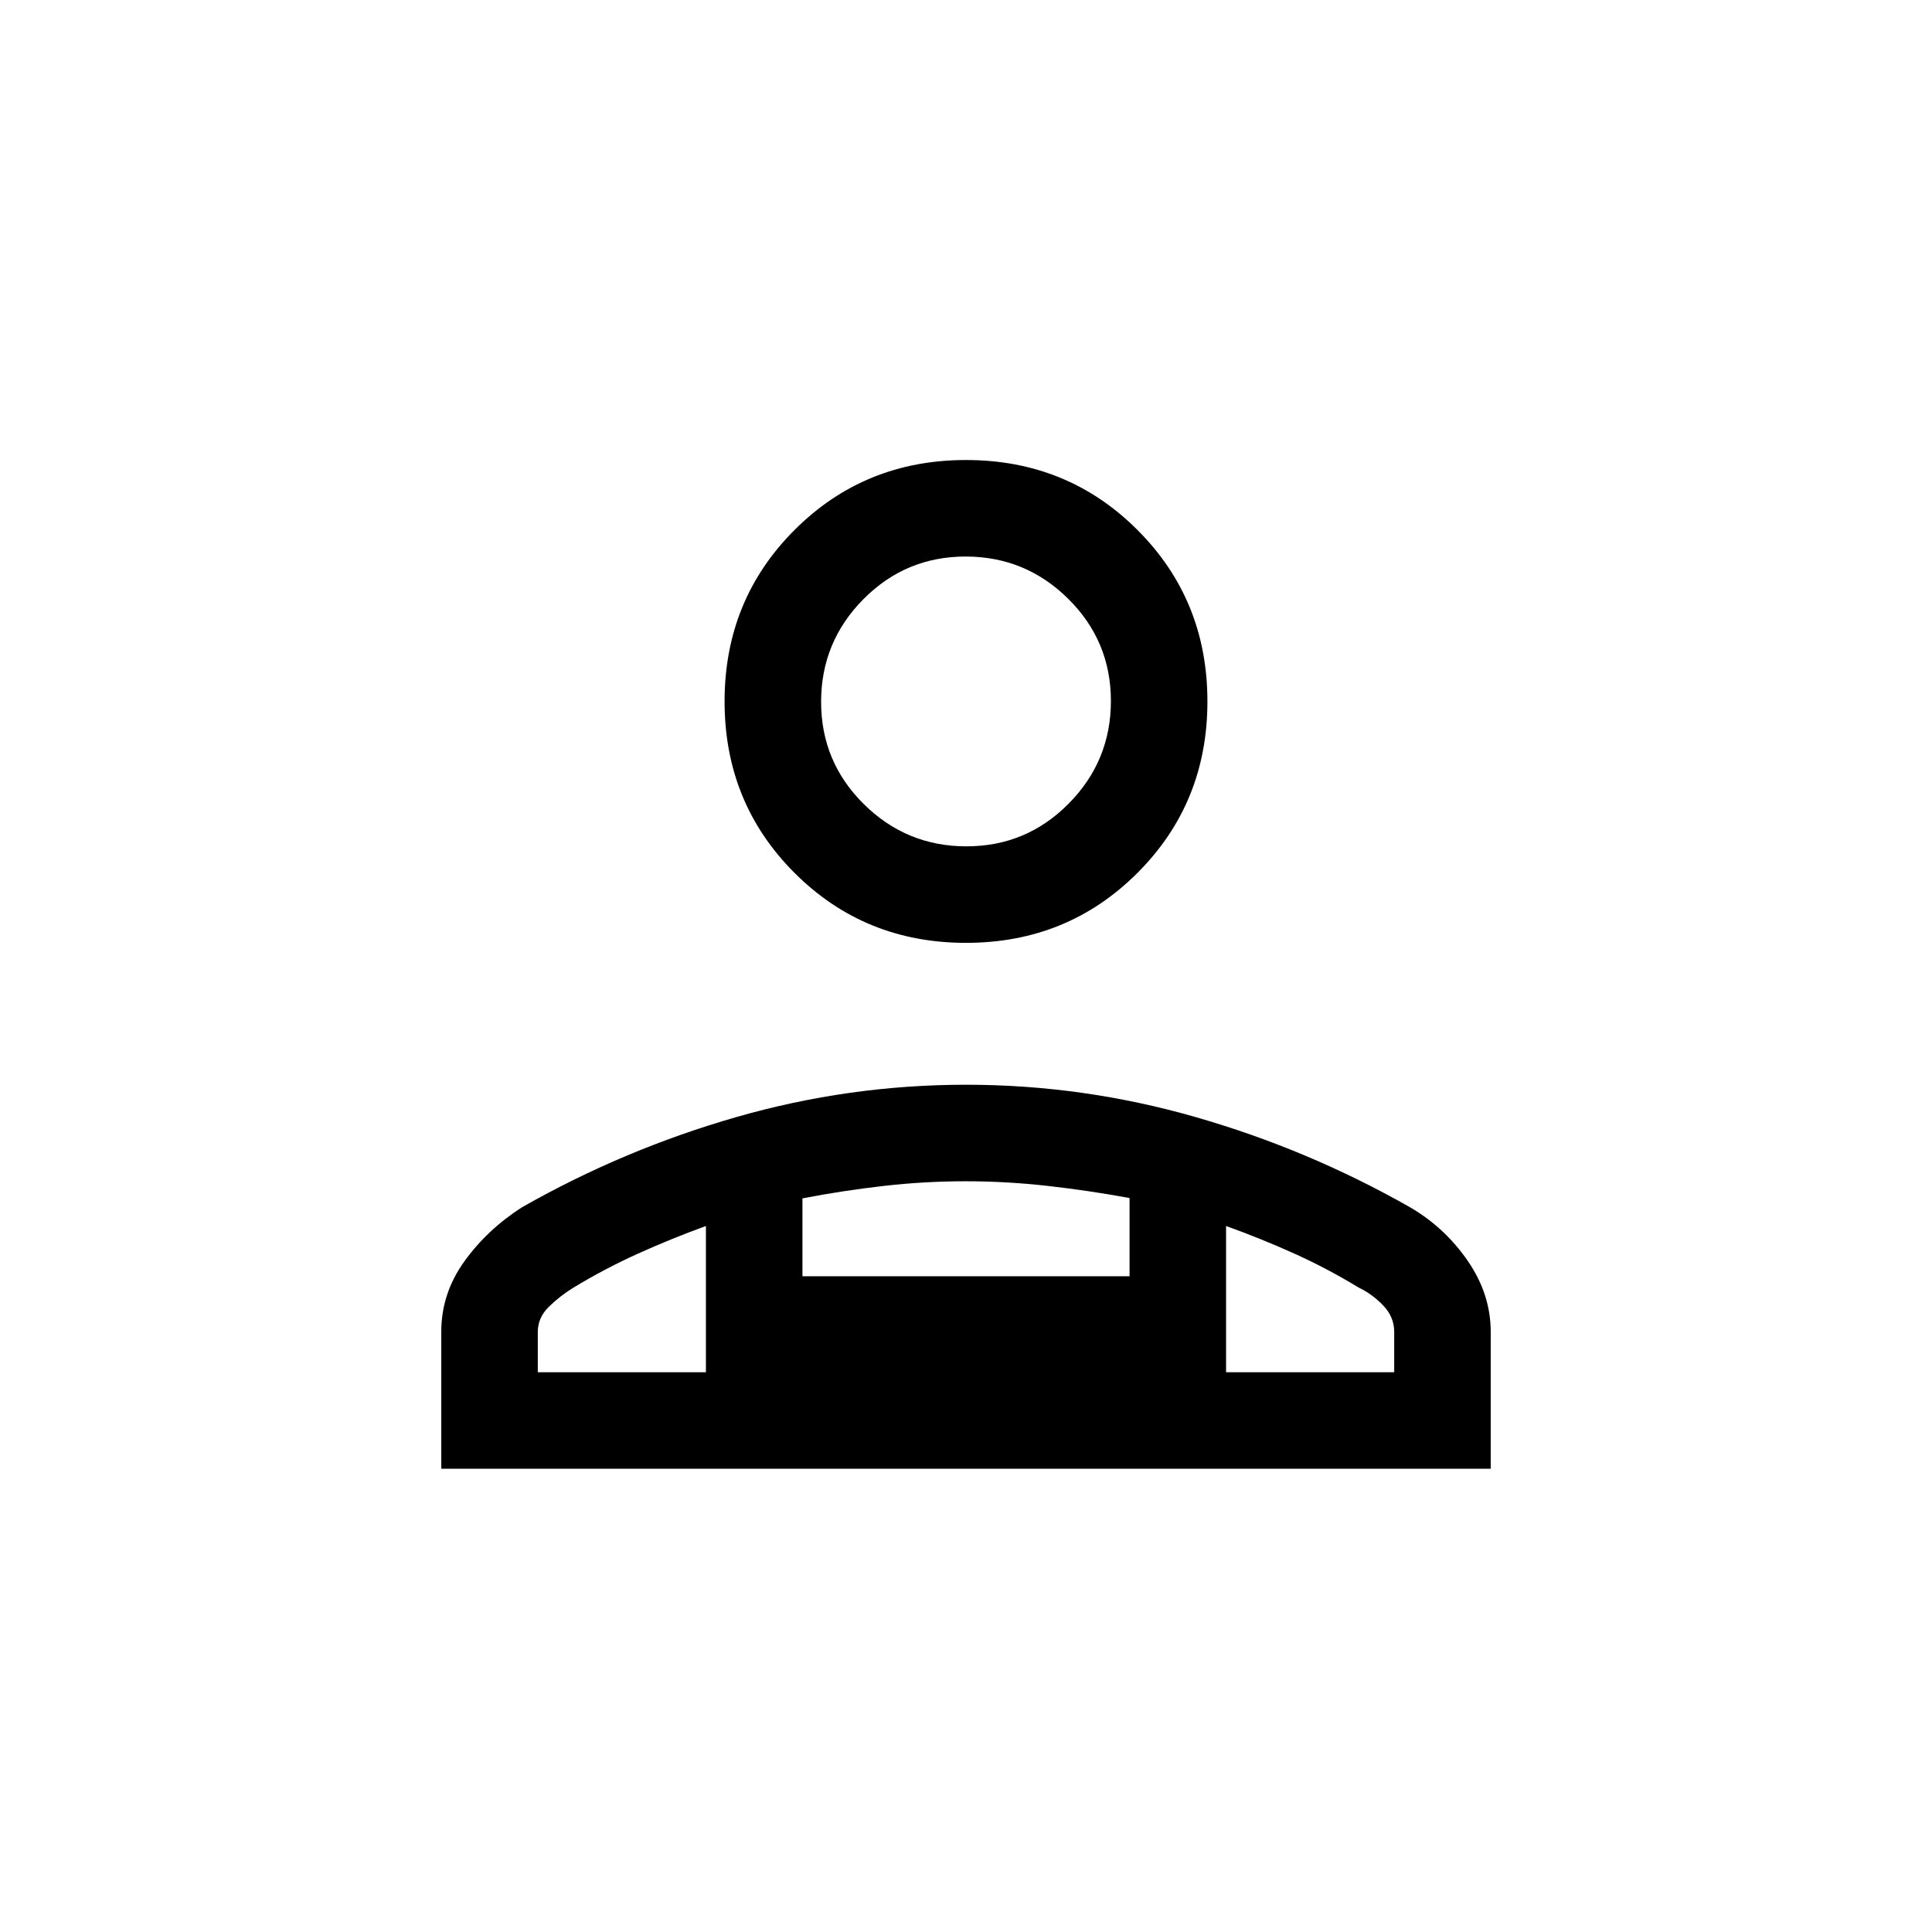 <svg xmlns="http://www.w3.org/2000/svg" height="20" viewBox="0 -960 960 960" width="20"><path d="M480-491.5q-50.44 0-85.2-34.76-34.76-34.76-34.76-85.2 0-50.44 34.76-85.2 34.76-34.76 85.2-34.76 50.44 0 85.2 34.76 34.76 34.76 34.76 85.2 0 50.44-34.76 85.2-34.76 34.76-85.2 34.76ZM219.27-230.19v-68.08q0-19.01 11.46-34.95 11.47-15.93 28.7-26.92 50.54-28.74 106.48-44.8Q421.85-421 479.99-421t114.13 16.08q55.99 16.07 106.48 44.79 17.2 9.98 28.67 26.58 11.46 16.61 11.46 35.37v67.99H219.27Zm260.94-309.27q29.79 0 50.79-21.21 21-21.22 21-51 0-29.79-21.21-50.79t-51-21q-29.79 0-50.79 21.21t-21 51q0 29.79 21.21 50.79t51 21Zm129.02 188.65v72.66h83.54v-20.03q0-7.46-5.46-13.14-5.46-5.68-12.08-8.83-15.65-9.53-32.14-16.97-16.48-7.44-33.86-13.69Zm-210.5-13.73v38.69h162.54v-38.85q-19.92-3.68-40.51-6.01-20.59-2.33-40.98-2.33-20.4 0-40.76 2.33-20.37 2.33-40.29 6.17Zm-131.5 86.39h83.54v-72.66q-17.54 6.39-34.02 13.85-16.48 7.47-31.86 16.81-6.74 4.15-12.2 9.52-5.46 5.37-5.46 12.45v20.03Zm342 0H350.77h258.46ZM480-611.46Z"/></svg>